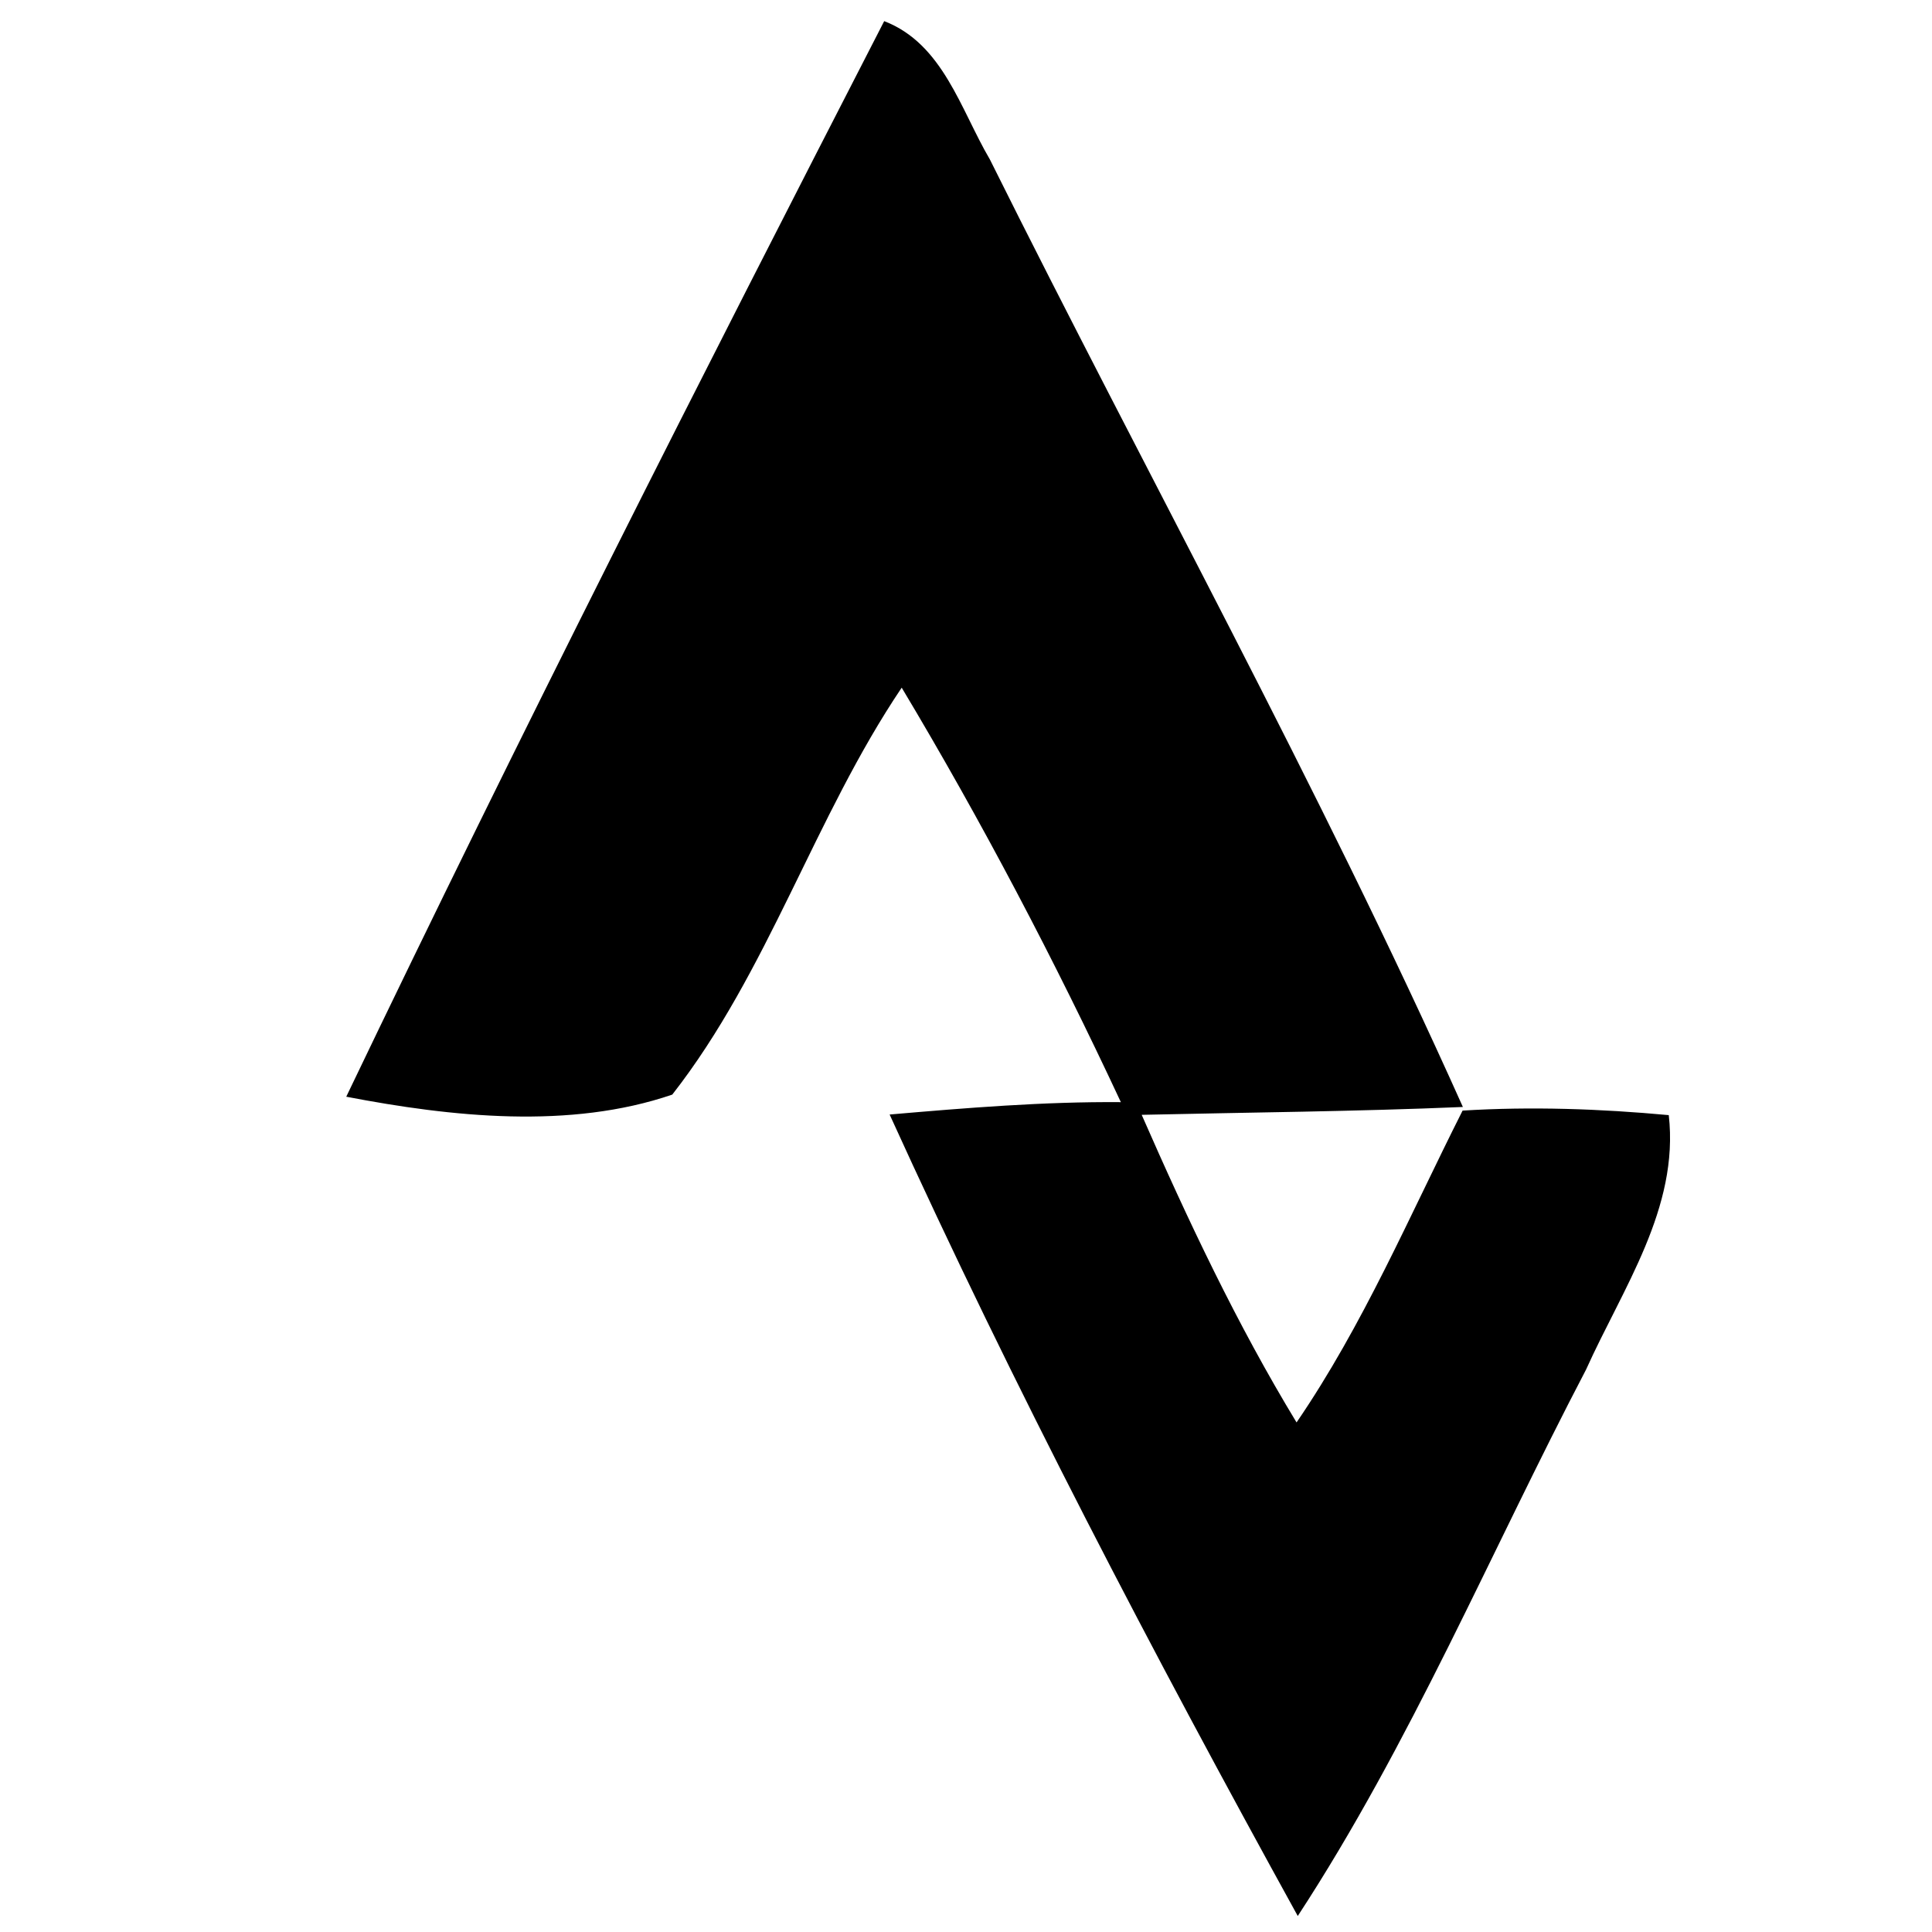 <?xml version="1.0" encoding="UTF-8" ?>
<!DOCTYPE svg PUBLIC "-//W3C//DTD SVG 1.1//EN" "http://www.w3.org/Graphics/SVG/1.1/DTD/svg11.dtd">
<svg width="64pt" height="64pt" viewBox="0 0 64 64" version="1.1" xmlns="http://www.w3.org/2000/svg">
<path fill="#ffffff" d=" M 0.00 0.00 L 64.00 0.00 L 64.00 64.00 L 0.00 64.00 L 0.00 0.00 Z" />
<path fill="#000000" d=" M 29.29 0.70 C 31.24 1.45 31.82 3.63 32.79 5.28 C 38.00 15.75 43.68 26.00 48.46 36.67 C 44.92 36.82 41.37 36.85 37.82 36.93 C 39.35 40.42 40.97 43.86 42.95 47.12 C 45.16 43.89 46.69 40.28 48.45 36.79 C 50.72 36.65 53.01 36.73 55.28 36.94 C 55.63 40.02 53.75 42.68 52.54 45.37 C 49.38 51.41 46.73 57.75 42.99 63.47 C 38.20 54.78 33.58 45.96 29.47 36.92 C 32.02 36.70 34.57 36.49 37.13 36.51 C 34.94 31.82 32.53 27.22 29.87 22.78 C 26.98 27.07 25.45 32.19 22.27 36.26 C 18.88 37.42 14.96 37.00 11.47 36.33 C 17.21 24.35 23.22 12.51 29.29 0.70 Z" />
</svg>
